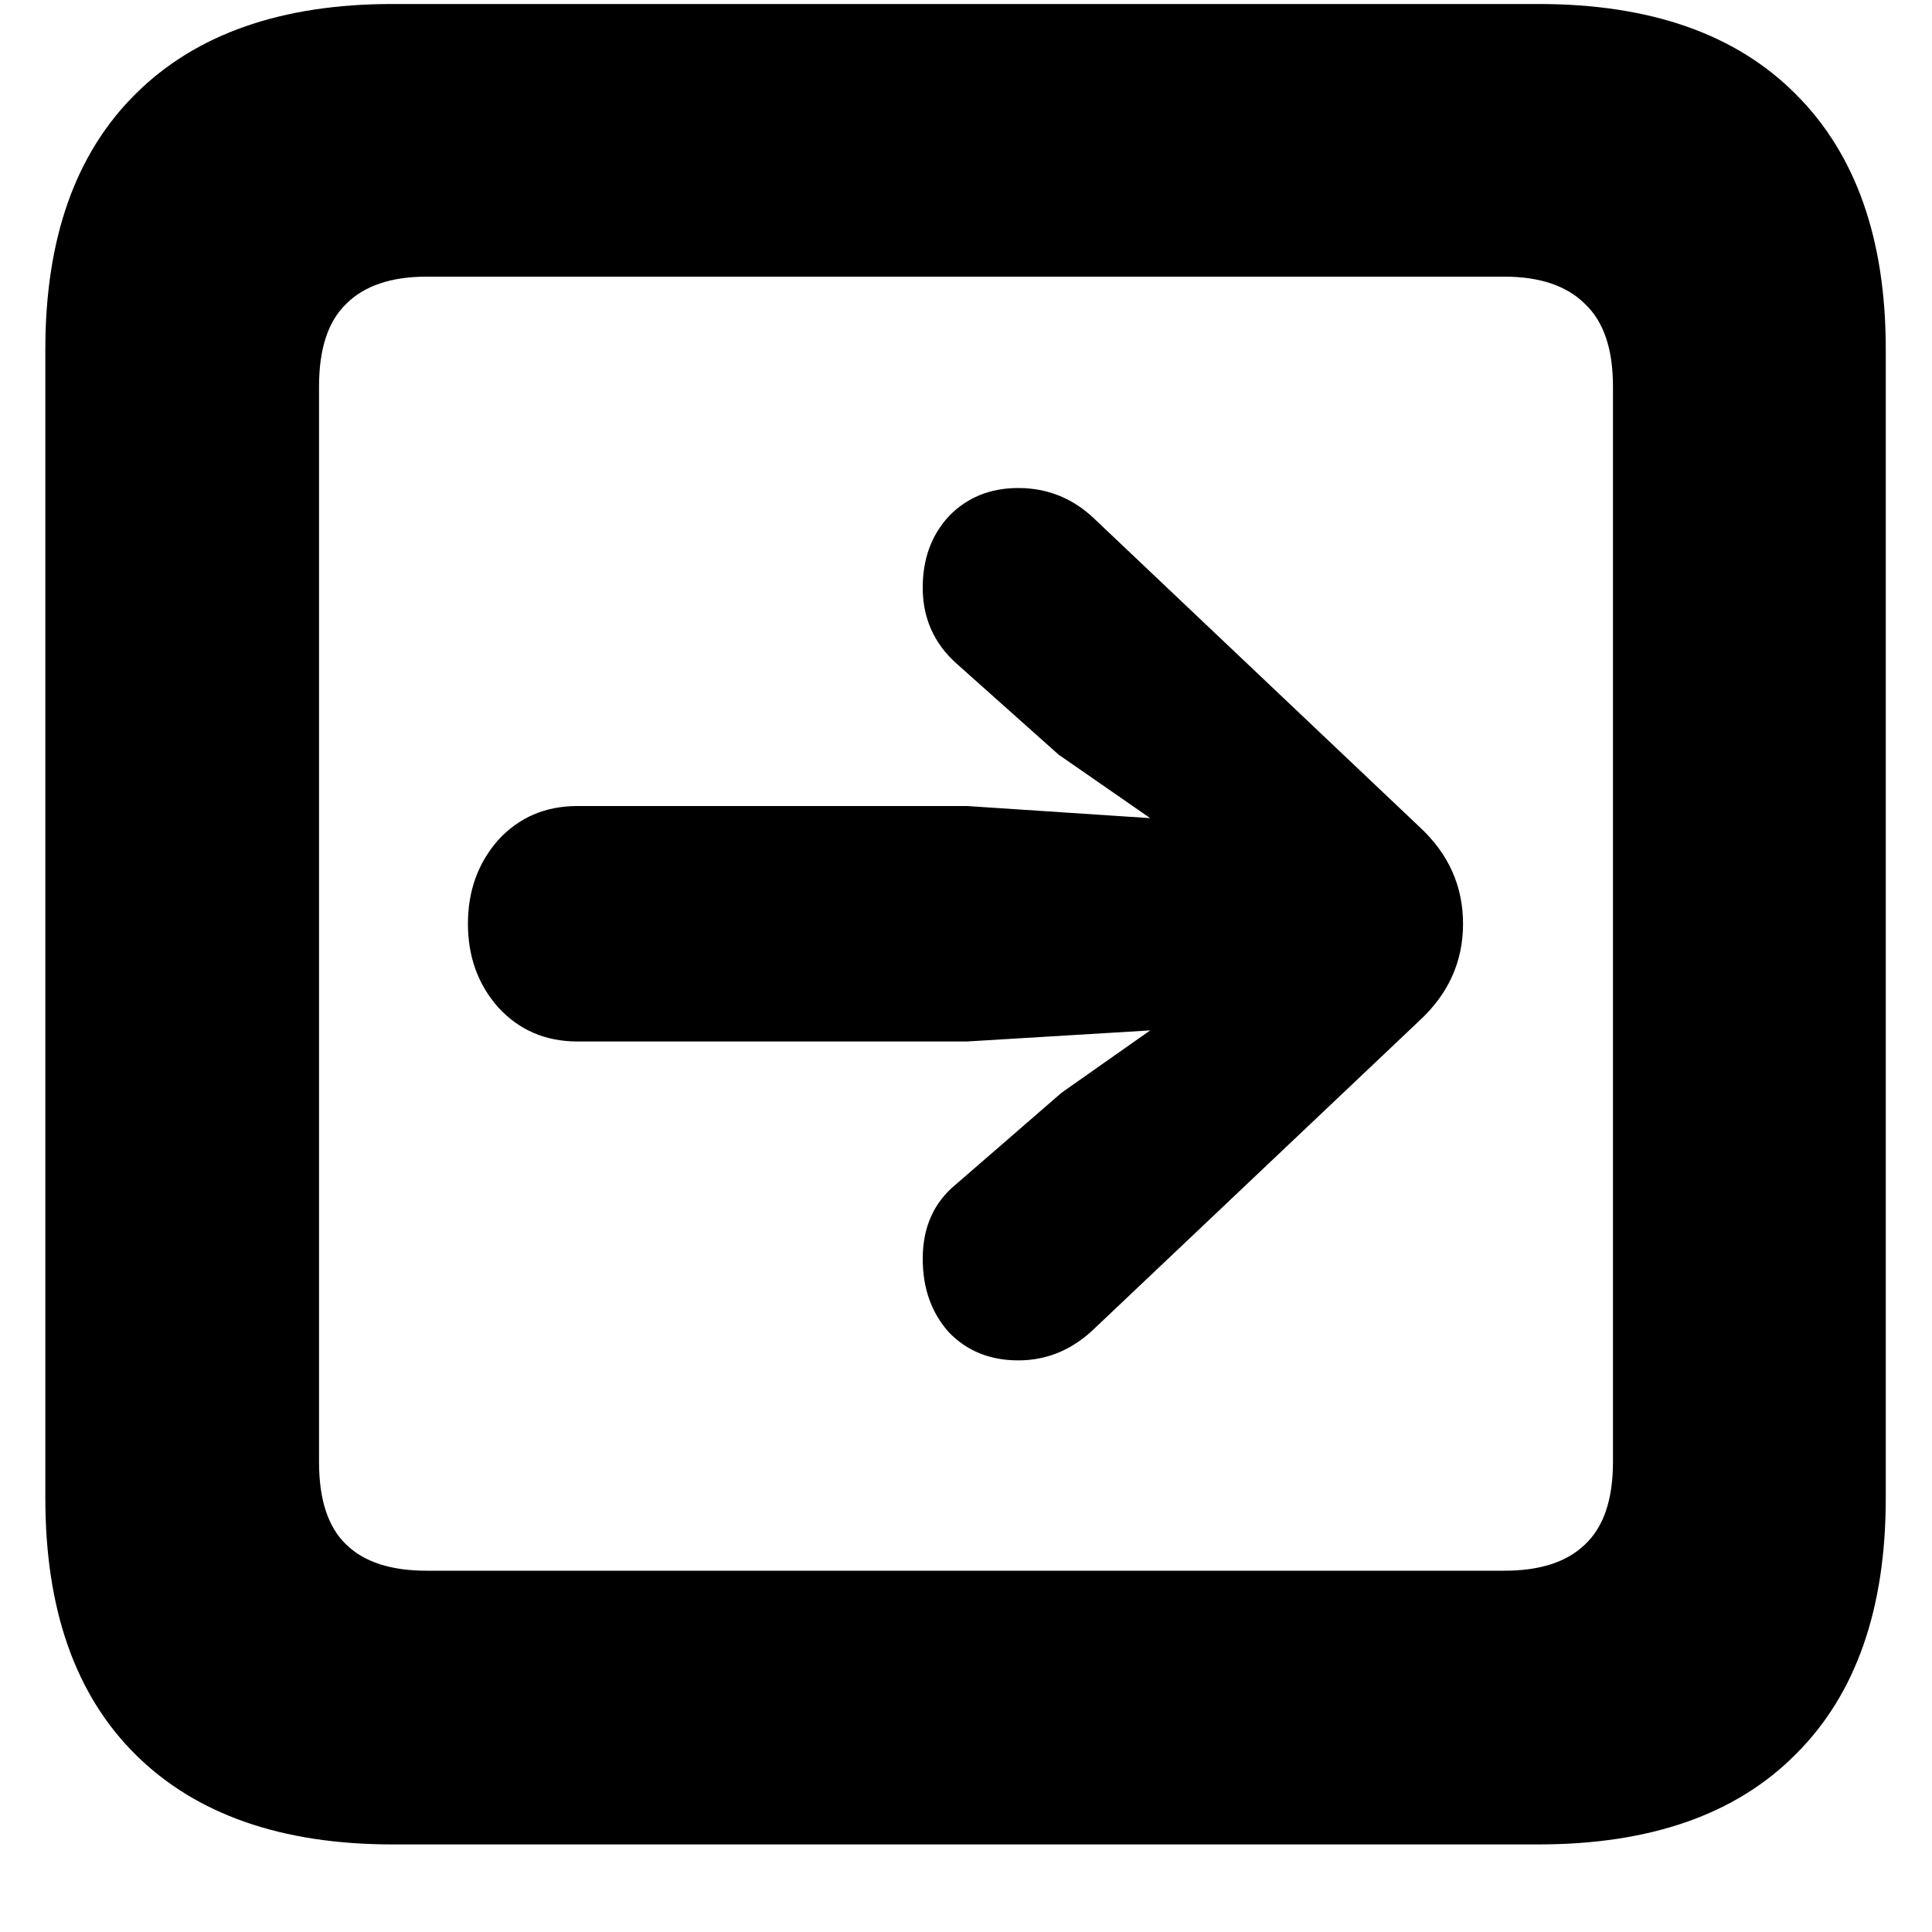 <svg width="15" height="15" viewBox="0 0 15 15" fill="none" xmlns="http://www.w3.org/2000/svg">
<path d="M3.047 14.32H11.945C12.815 14.32 13.482 14.086 13.945 13.617C14.409 13.154 14.641 12.492 14.641 11.633V2.711C14.641 1.857 14.409 1.198 13.945 0.734C13.482 0.266 12.815 0.031 11.945 0.031H3.047C2.188 0.031 1.523 0.263 1.055 0.727C0.586 1.19 0.352 1.852 0.352 2.711V11.633C0.352 12.497 0.586 13.162 1.055 13.625C1.523 14.088 2.188 14.32 3.047 14.32ZM3.312 12.195C3.036 12.195 2.828 12.128 2.688 11.992C2.547 11.857 2.477 11.643 2.477 11.352V3C2.477 2.708 2.547 2.495 2.688 2.359C2.828 2.219 3.036 2.148 3.312 2.148H11.68C11.956 2.148 12.164 2.219 12.305 2.359C12.45 2.495 12.523 2.708 12.523 3V11.352C12.523 11.643 12.45 11.857 12.305 11.992C12.164 12.128 11.956 12.195 11.68 12.195H3.312ZM11.359 7.172C11.359 6.88 11.247 6.63 11.023 6.422L8.5 4.031C8.333 3.87 8.135 3.789 7.906 3.789C7.688 3.789 7.508 3.862 7.367 4.008C7.232 4.154 7.164 4.339 7.164 4.562C7.164 4.797 7.25 4.992 7.422 5.148L8.219 5.859L8.93 6.352L7.508 6.258H4.484C4.234 6.258 4.029 6.346 3.867 6.523C3.711 6.701 3.633 6.917 3.633 7.172C3.633 7.427 3.711 7.643 3.867 7.82C4.029 7.997 4.234 8.086 4.484 8.086H7.508L8.93 8L8.242 8.484L7.422 9.195C7.25 9.336 7.164 9.529 7.164 9.773C7.164 10.003 7.232 10.193 7.367 10.344C7.508 10.49 7.688 10.562 7.906 10.562C8.13 10.562 8.328 10.479 8.5 10.312L11.023 7.922C11.247 7.714 11.359 7.464 11.359 7.172Z" fill="currentColor"/>
</svg>
